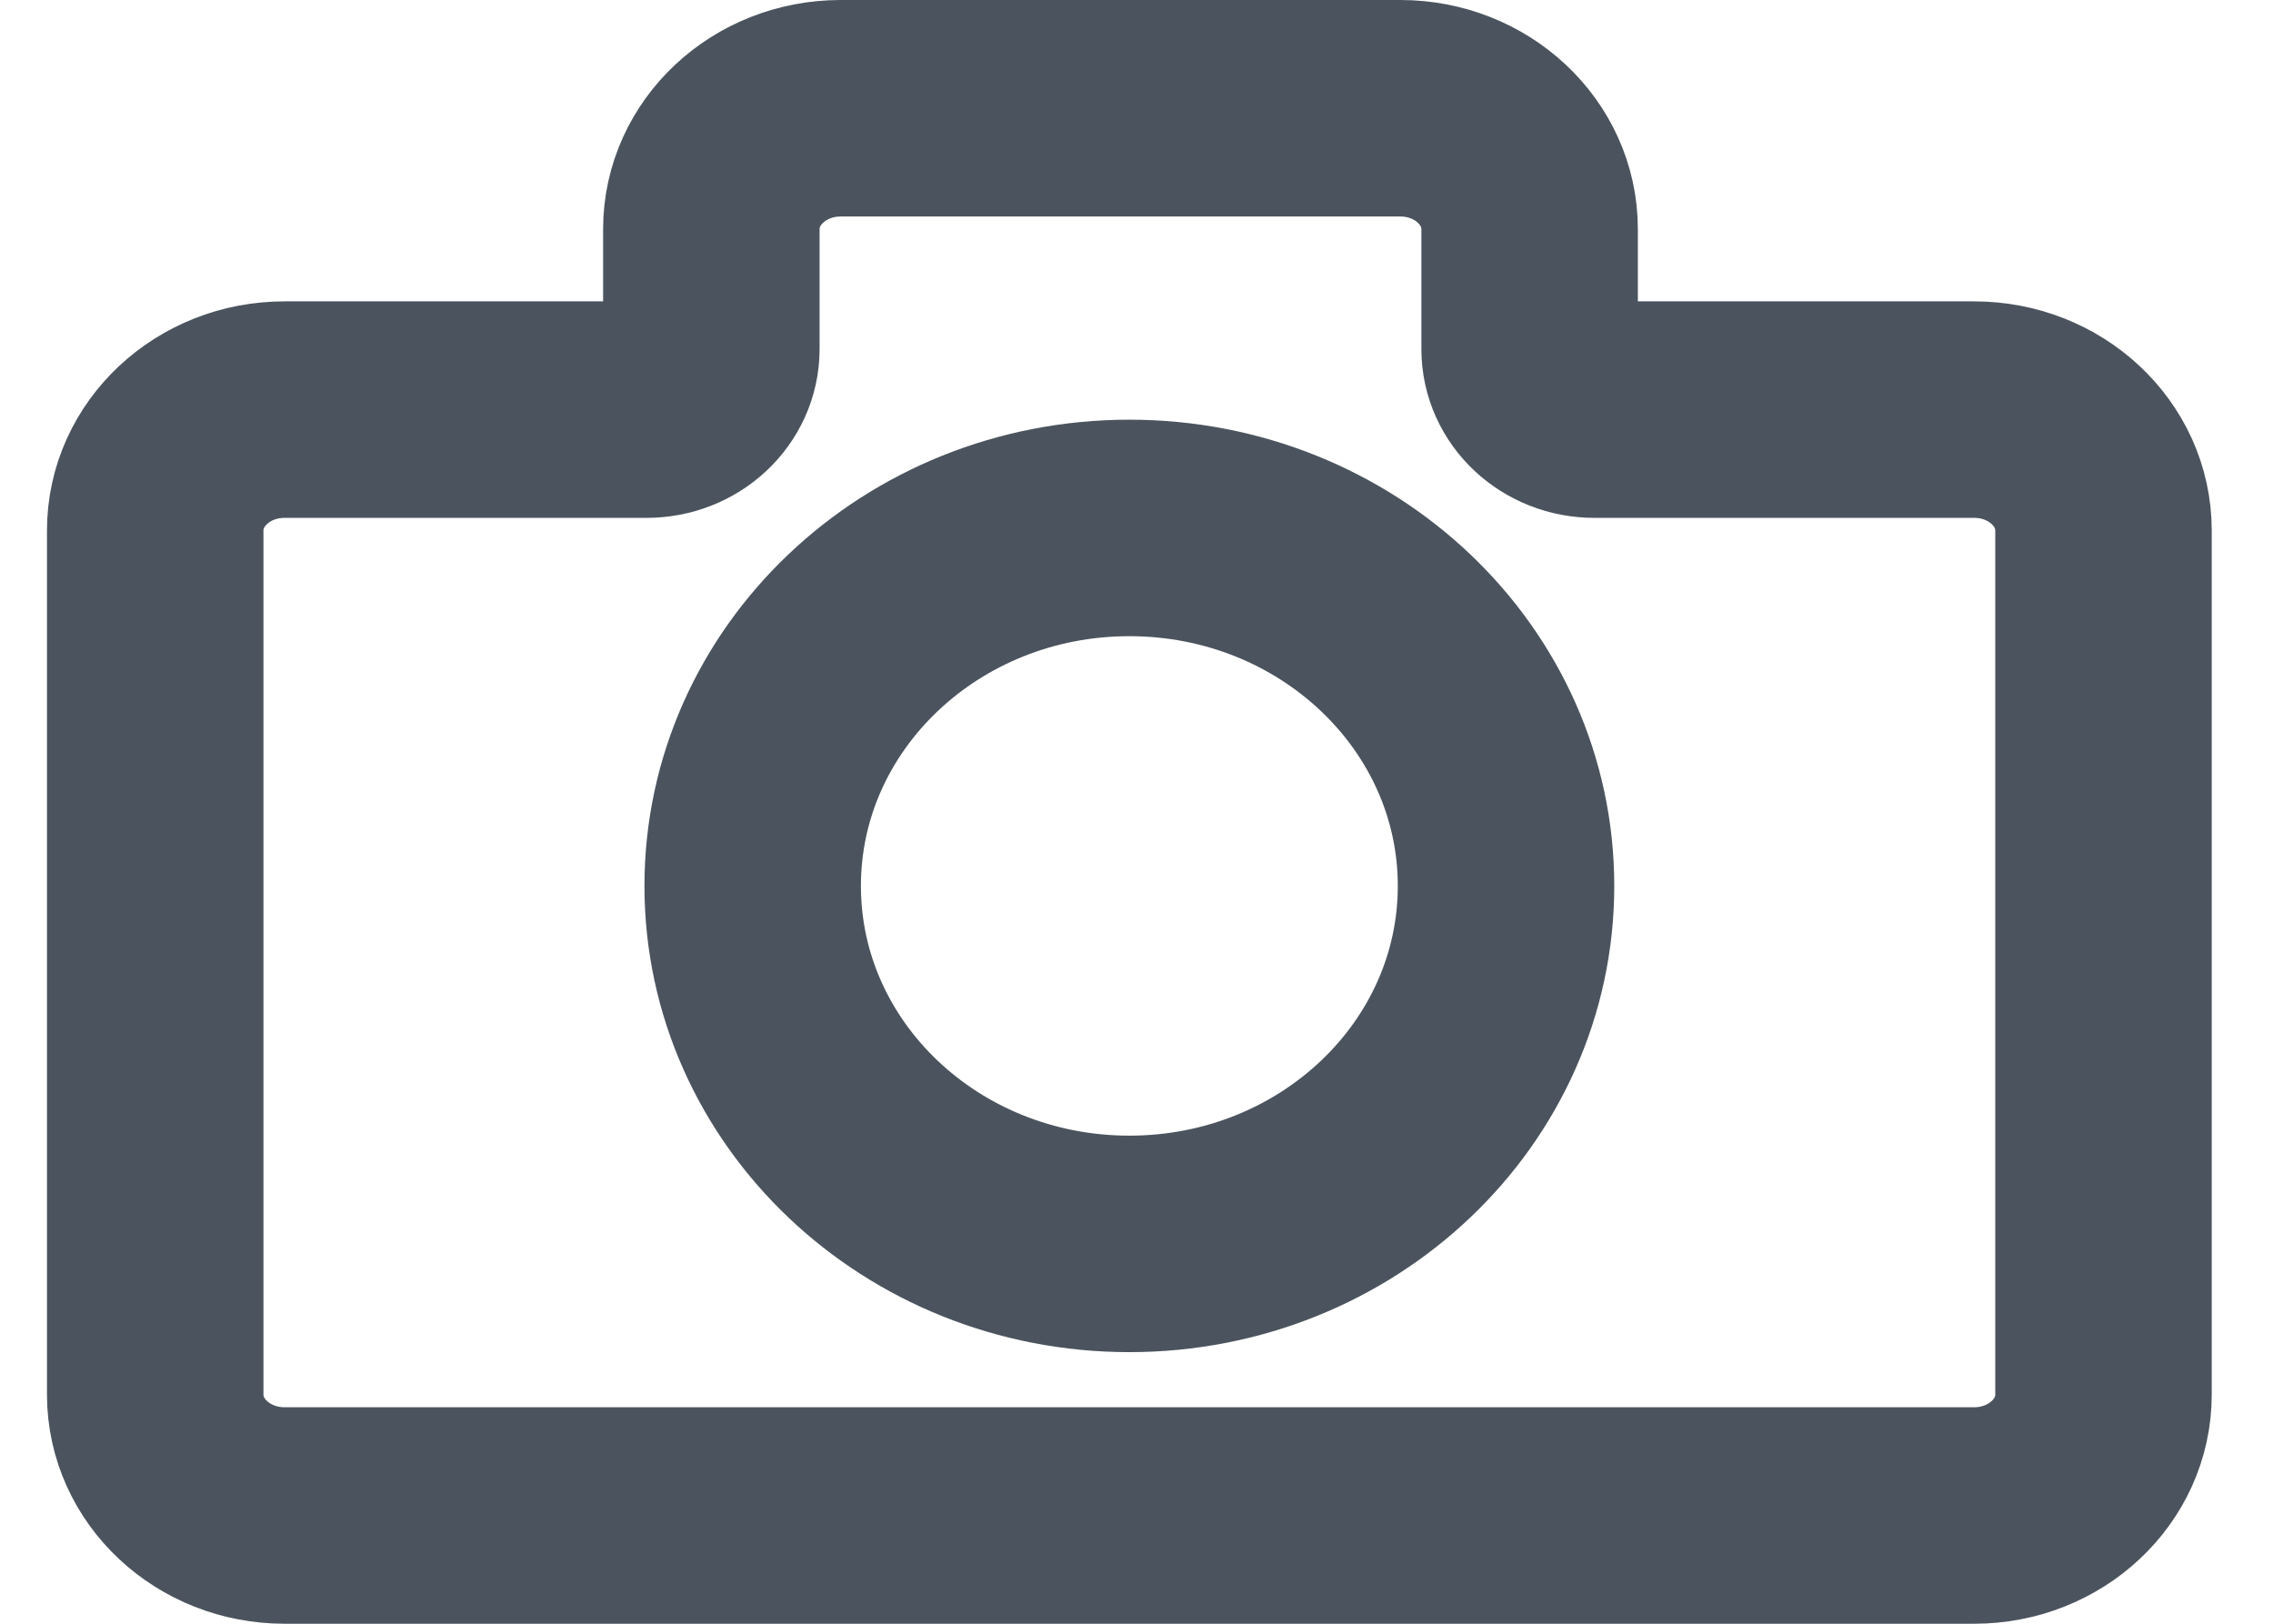 <?xml version="1.0" encoding="UTF-8"?>
<svg width="21px" height="15px" viewBox="0 0 21 15" version="1.1" xmlns="http://www.w3.org/2000/svg" xmlns:xlink="http://www.w3.org/1999/xlink">
    <!-- Generator: Sketch 51.3 (57544) - http://www.bohemiancoding.com/sketch -->
    <title>photo</title>
    <desc>Created with Sketch.</desc>
    <defs></defs>
    <g id="Page-1" stroke="none" stroke-width="1" fill="none" fill-rule="evenodd">
        <g id="Portfolio-Home-Copy-12" transform="translate(-906, -31)" stroke="#4B545E" stroke-width="2">
            <g id="photo" transform="translate(907.434, 32)">
                <path d="M5.52,7.184 C5.52,5.358 7.078,3.877 9,3.877 C10.922,3.877 12.48,5.358 12.48,7.184 C12.48,9.011 10.922,10.491 9,10.491 C7.078,10.491 5.52,9.011 5.52,7.184 Z" id="Stroke-1"></path>
                <path d="M5.138,2.225 L5.138,1.117 C5.138,0.5 5.673,0 6.333,0 L11.503,0 C12.163,0 12.698,0.5 12.698,1.117 L12.698,2.225 C12.698,2.534 12.966,2.784 13.296,2.784 L16.805,2.784 C17.465,2.784 18,3.284 18,3.901 L18,11.883 C18,12.5 17.465,13 16.805,13 L1.195,13 C0.535,13 0,12.5 0,11.883 L0,3.901 C0,3.284 0.535,2.784 1.195,2.784 L4.54,2.784 C4.87,2.784 5.138,2.534 5.138,2.225 Z" id="Stroke-3"></path>
            </g>
        </g>
    </g>
</svg>